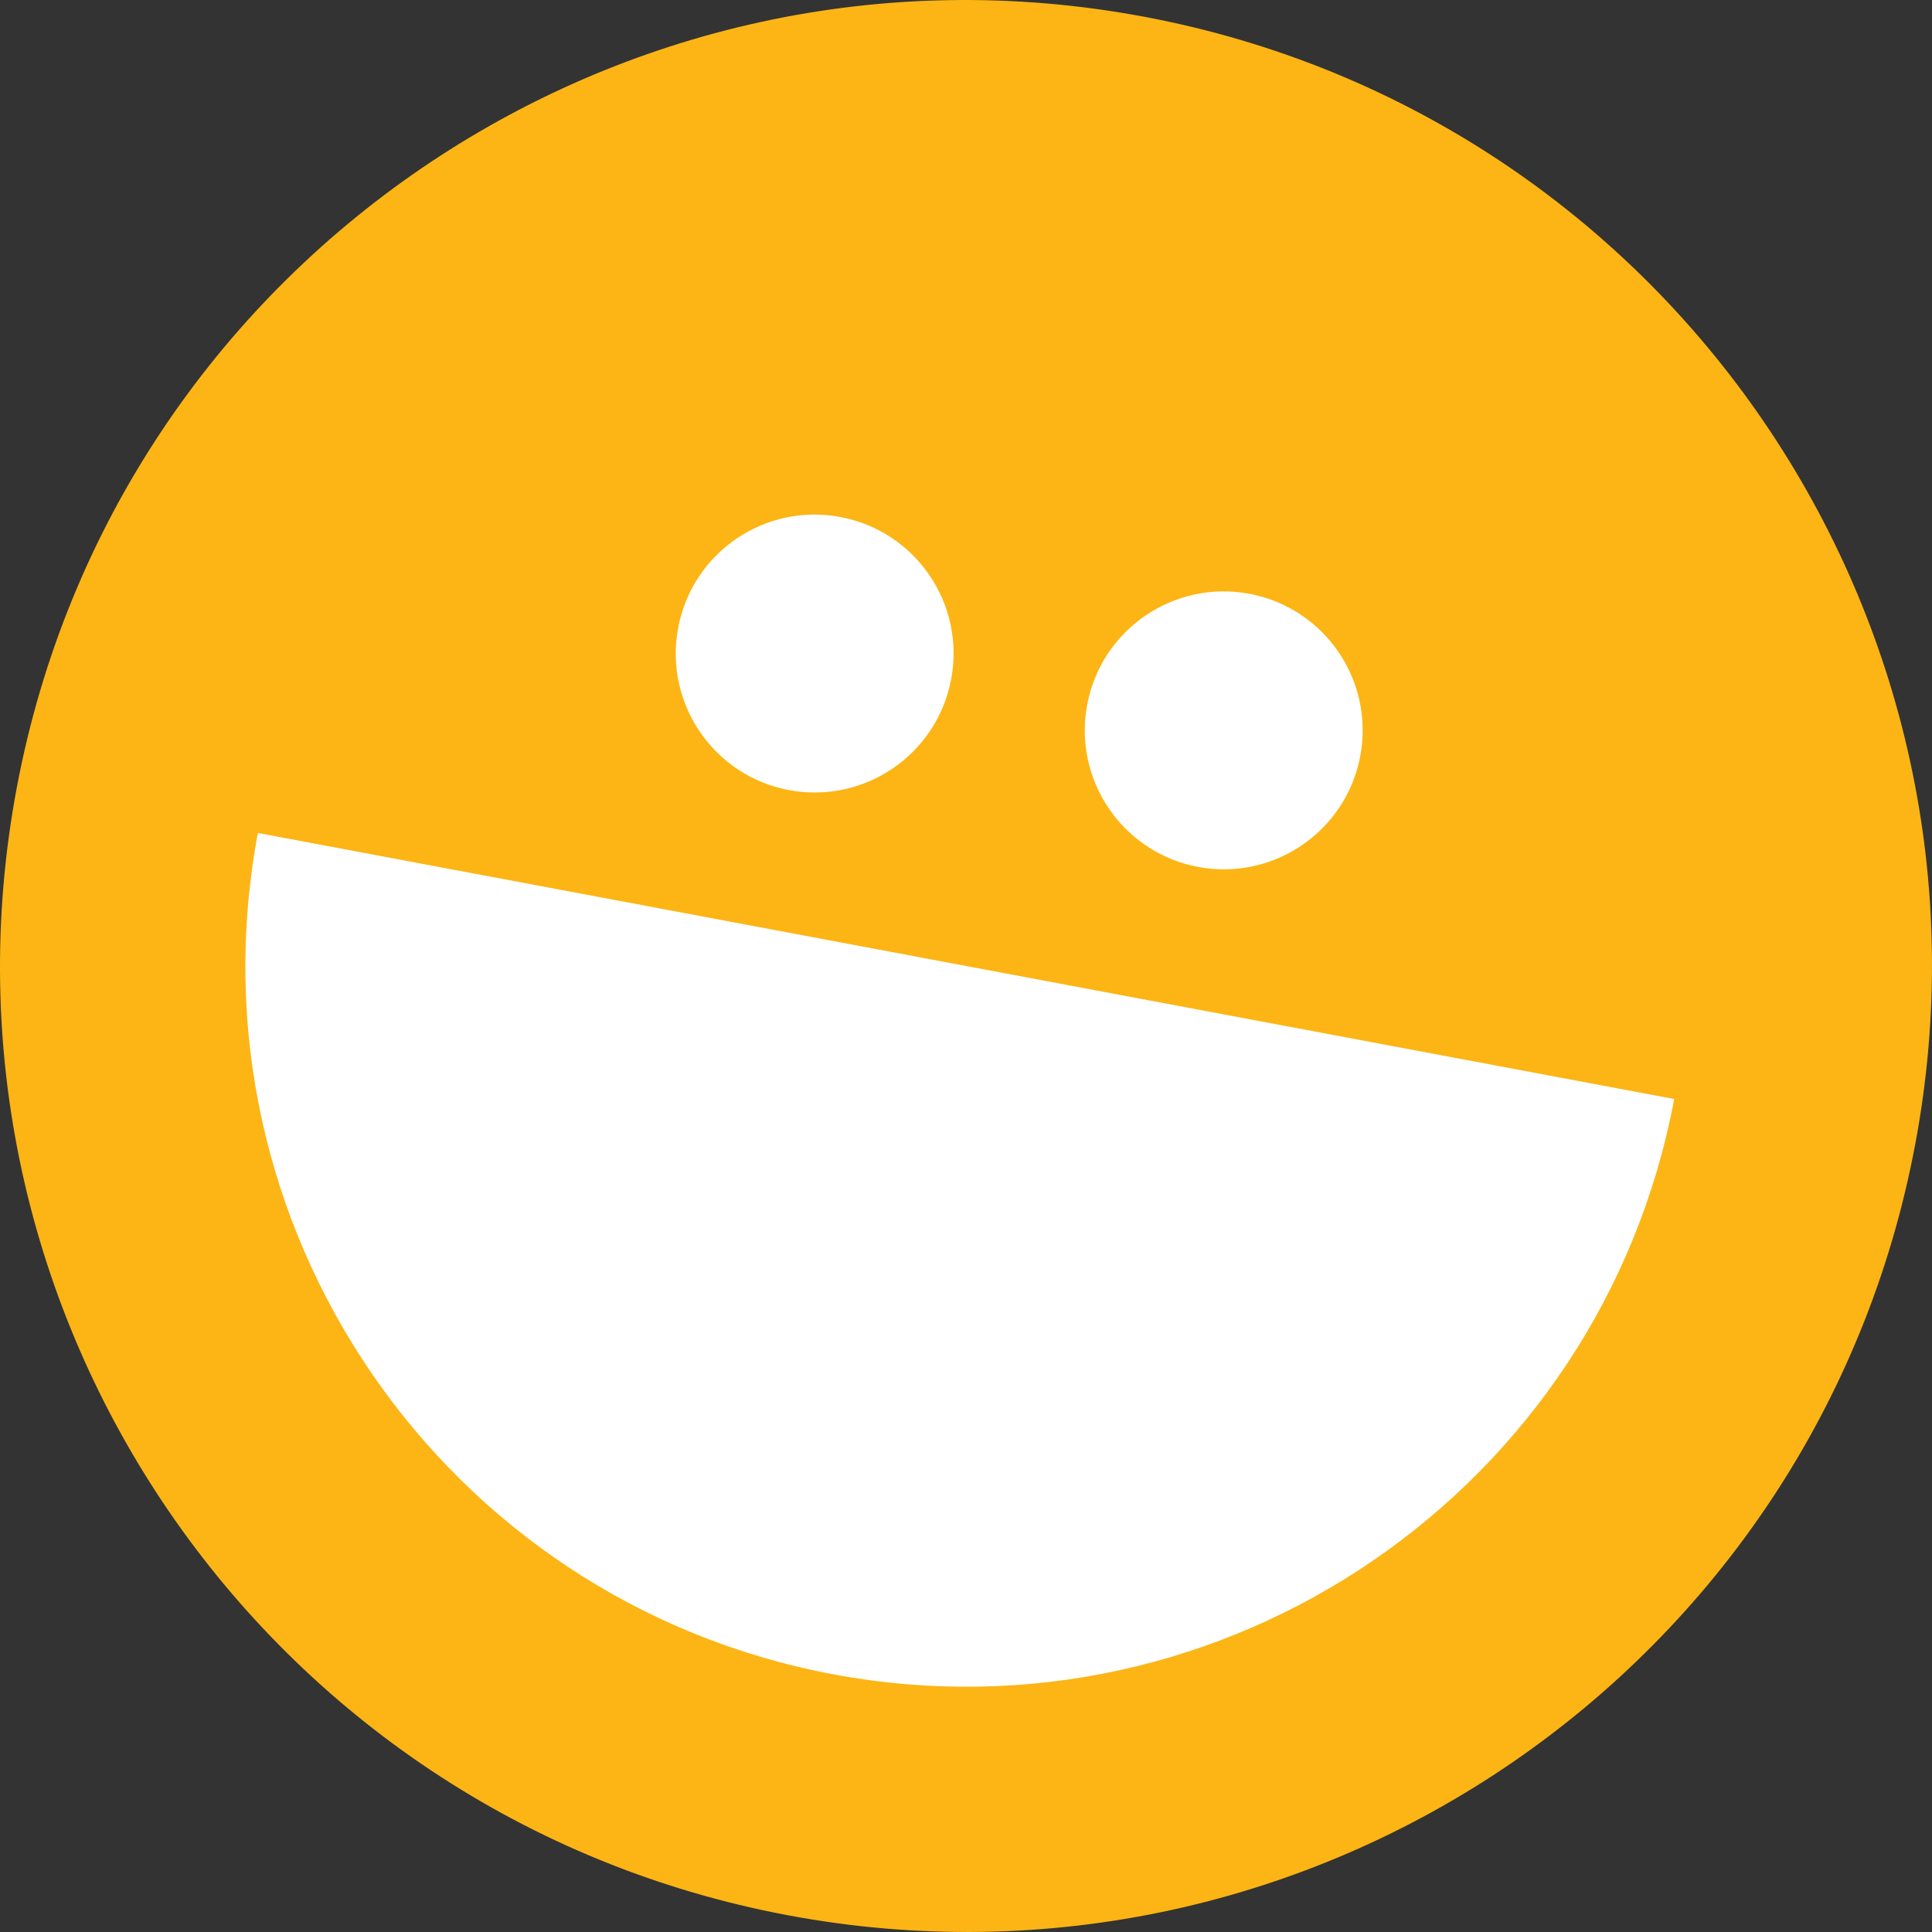 <?xml version="1.0" encoding="utf-8"?>
<!-- Generator: Adobe Illustrator 16.0.3, SVG Export Plug-In . SVG Version: 6.00 Build 0)  -->
<!DOCTYPE svg PUBLIC "-//W3C//DTD SVG 1.1 Tiny//EN" "http://www.w3.org/Graphics/SVG/1.1/DTD/svg11-tiny.dtd">
<svg version="1.1" baseProfile="tiny" id="Layer_1" xmlns="http://www.w3.org/2000/svg" xmlns:xlink="http://www.w3.org/1999/xlink"
	 x="0px" y="0px" width="200px" height="199.999px" viewBox="0 0 200 199.999" xml:space="preserve">
<rect x="0" y="0" width="200" height="199.999" fill="#333333" stroke="none"/>
<circle fill="#FFFFFF" cx="101.762" cy="102.688" r="84.576"/>
<path fill="#FCB514" d="M118.459,1.735C64.19-8.452,11.936,27.268,1.736,81.54c-10.194,54.268,25.537,106.525,79.808,116.724
	c54.265,10.19,106.524-25.53,116.719-79.806C208.457,64.194,172.726,11.936,118.459,1.735z M112.545,72.948
	c1.465-7.799,8.982-12.941,16.789-11.48c7.809,1.469,12.947,8.983,11.482,16.796c-1.467,7.806-8.99,12.95-16.797,11.479
	C116.217,88.27,111.078,80.759,112.545,72.948z M70.201,64.998c1.469-7.811,8.977-12.948,16.785-11.479
	c7.808,1.461,12.949,8.984,11.48,16.782C97,78.113,89.488,83.249,81.676,81.794C73.871,80.319,68.736,72.81,70.201,64.998z
	 M86.231,173.319c-40.481-7.606-67.14-46.604-59.536-87.092l146.616,27.543C165.705,154.255,126.715,180.915,86.231,173.319z"/>
</svg>
